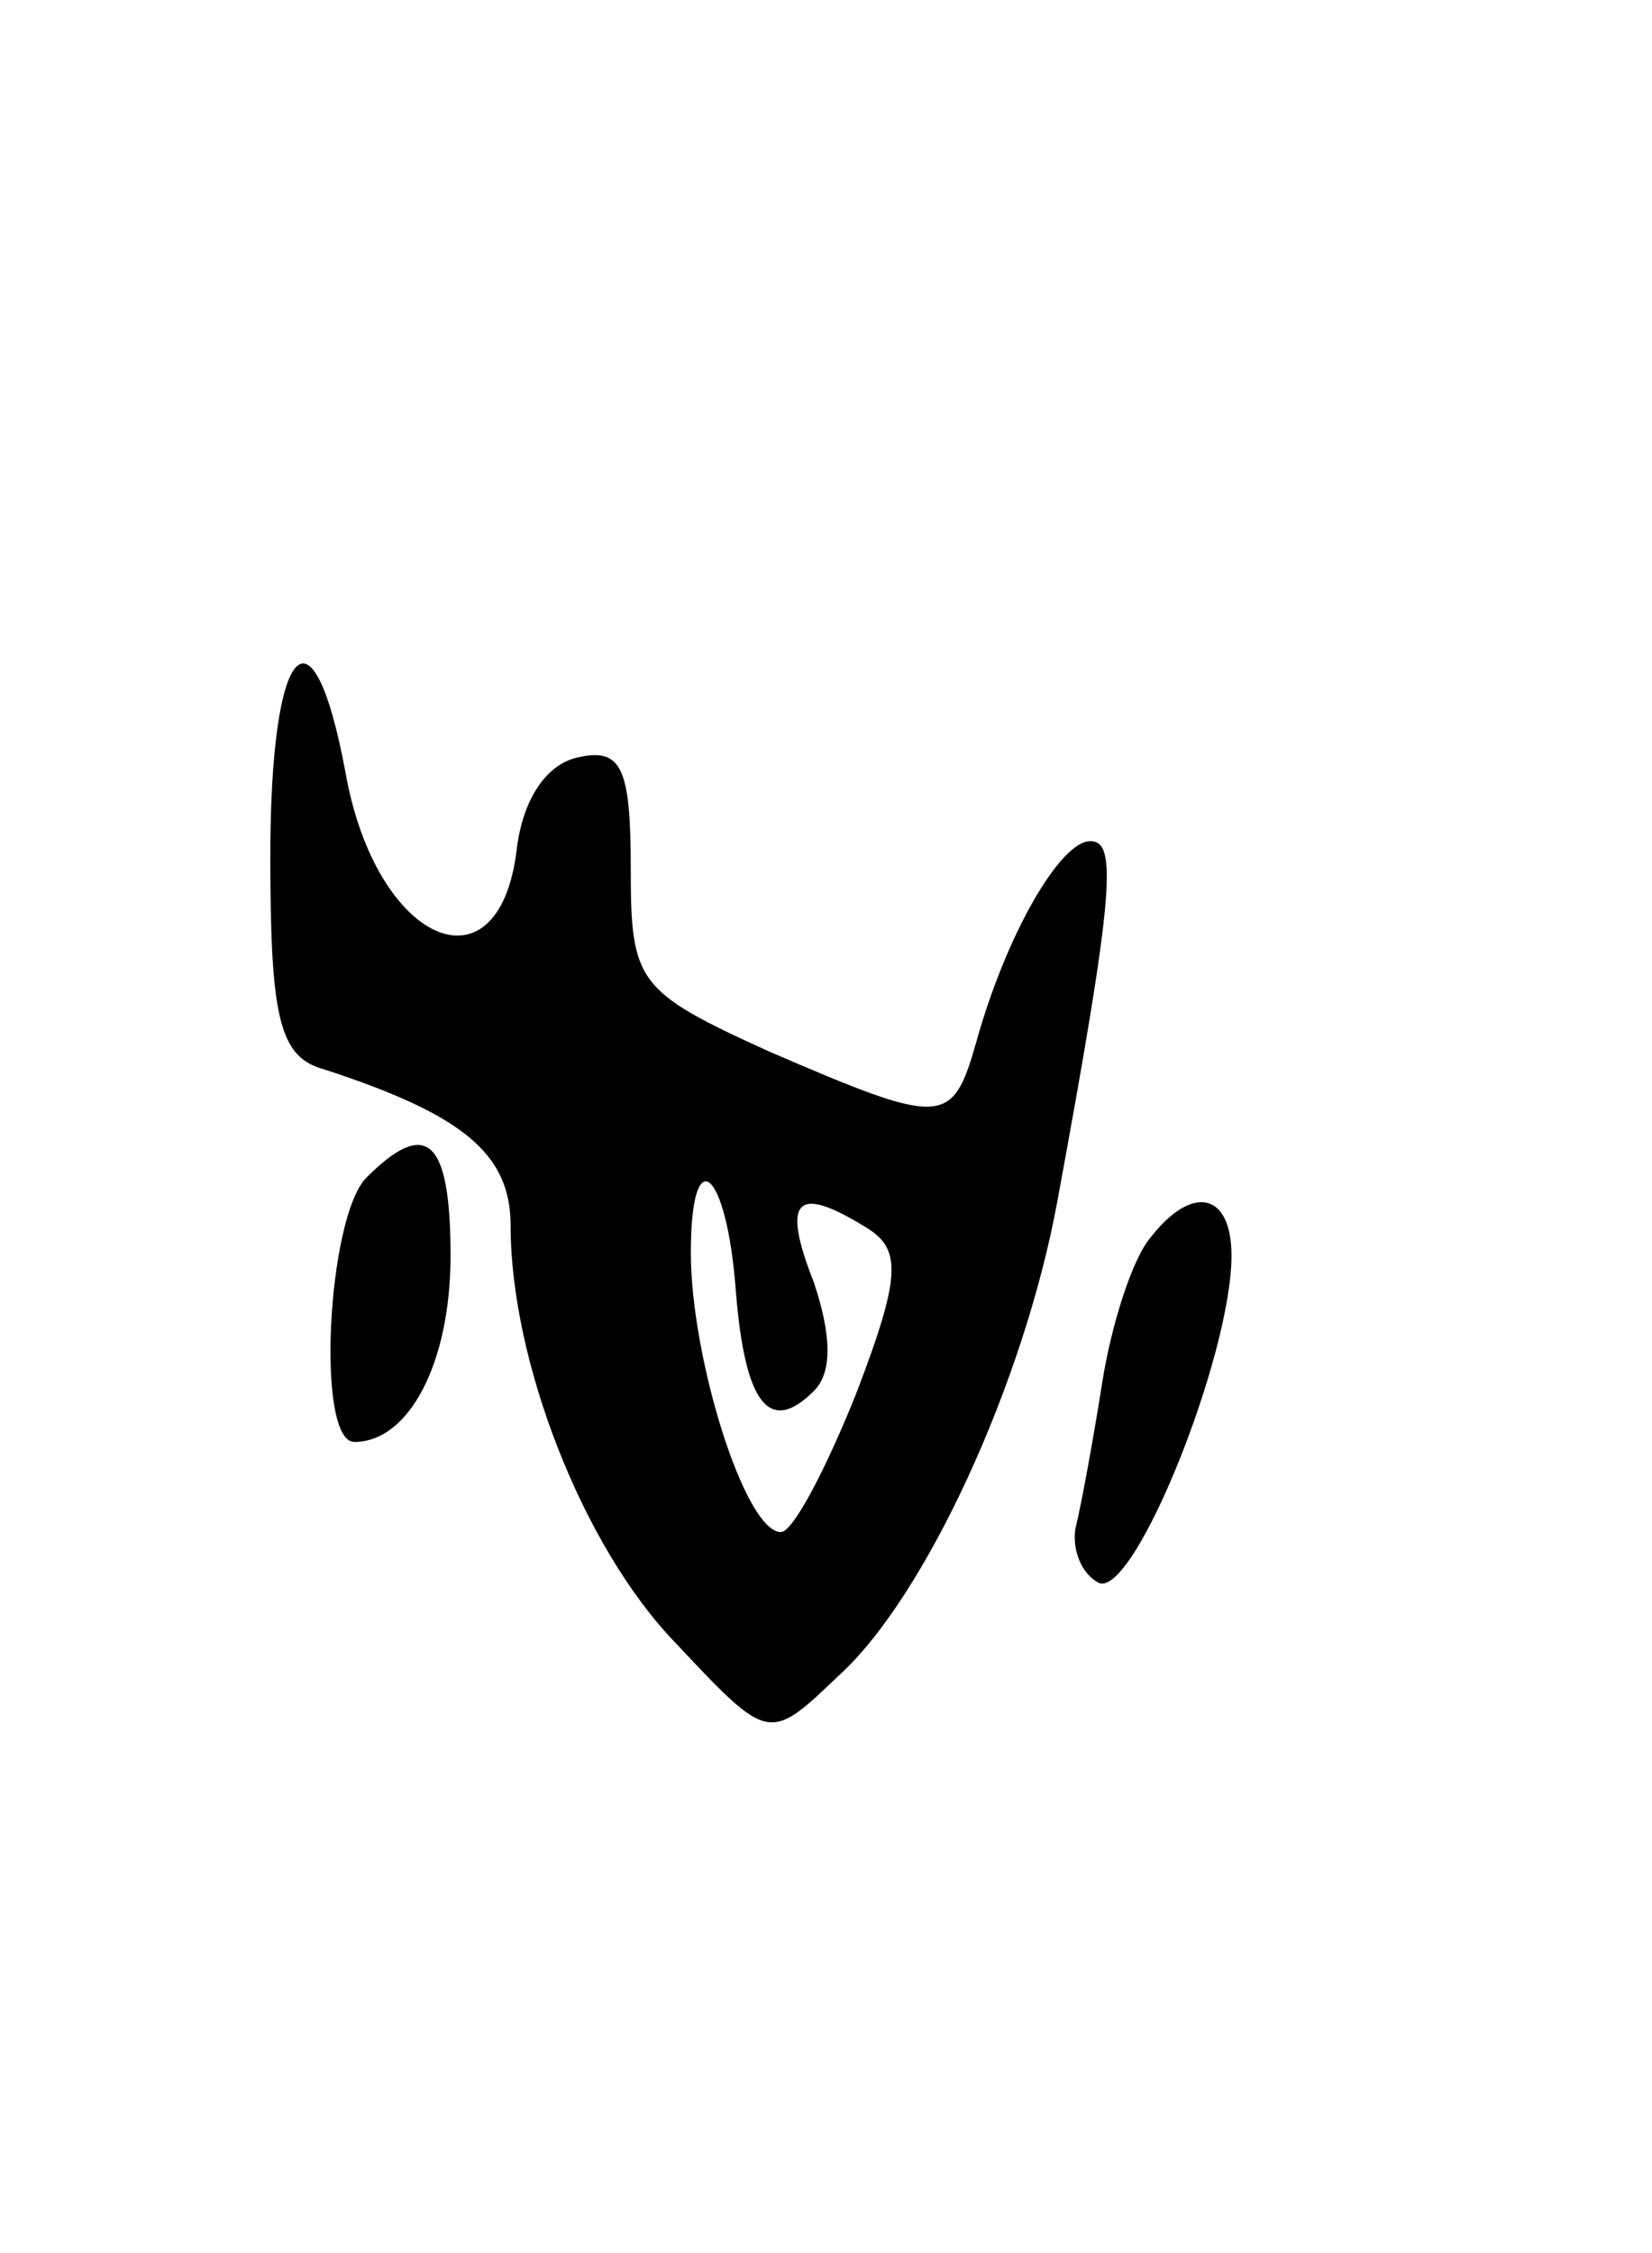 <svg version="1.0" xmlns="http://www.w3.org/2000/svg"
 width="55pt" height="75pt" viewBox="0 0 55 75"
 preserveAspectRatio="xMidYMid meet">
<g transform="translate(0,75) scale(0.1,-0.1)"
fill="#000000" stroke="none">
<path d="M90 465 c0 -54 3 -67 18 -71 46 -15 62 -28 62 -52 0 -45 24 -107 55
-139 31 -33 31 -33 54 -11 29 26 62 98 73 158 19 103 20 120 11 120 -10 0 -28
-31 -38 -67 -8 -28 -11 -28 -69 -3 -44 20 -46 23 -46 61 0 33 -3 40 -17 37
-11 -2 -19 -14 -21 -31 -6 -49 -47 -31 -57 26 -11 59 -25 43 -25 -28z m155
-145 c3 -37 11 -48 26 -33 6 6 6 18 0 36 -11 28 -6 33 18 18 11 -7 11 -16 -4
-55 -10 -25 -21 -46 -25 -46 -12 0 -30 58 -30 93 0 38 12 28 15 -13z"/>
<path d="M122 358 c-13 -13 -17 -88 -4 -88 18 0 32 26 32 62 0 39 -8 46 -28
26z"/>
<path d="M383 338 c-6 -7 -13 -29 -16 -48 -3 -19 -7 -41 -9 -49 -1 -7 2 -15 8
-18 12 -4 44 76 44 109 0 21 -13 24 -27 6z"/>
</g>
</svg>
